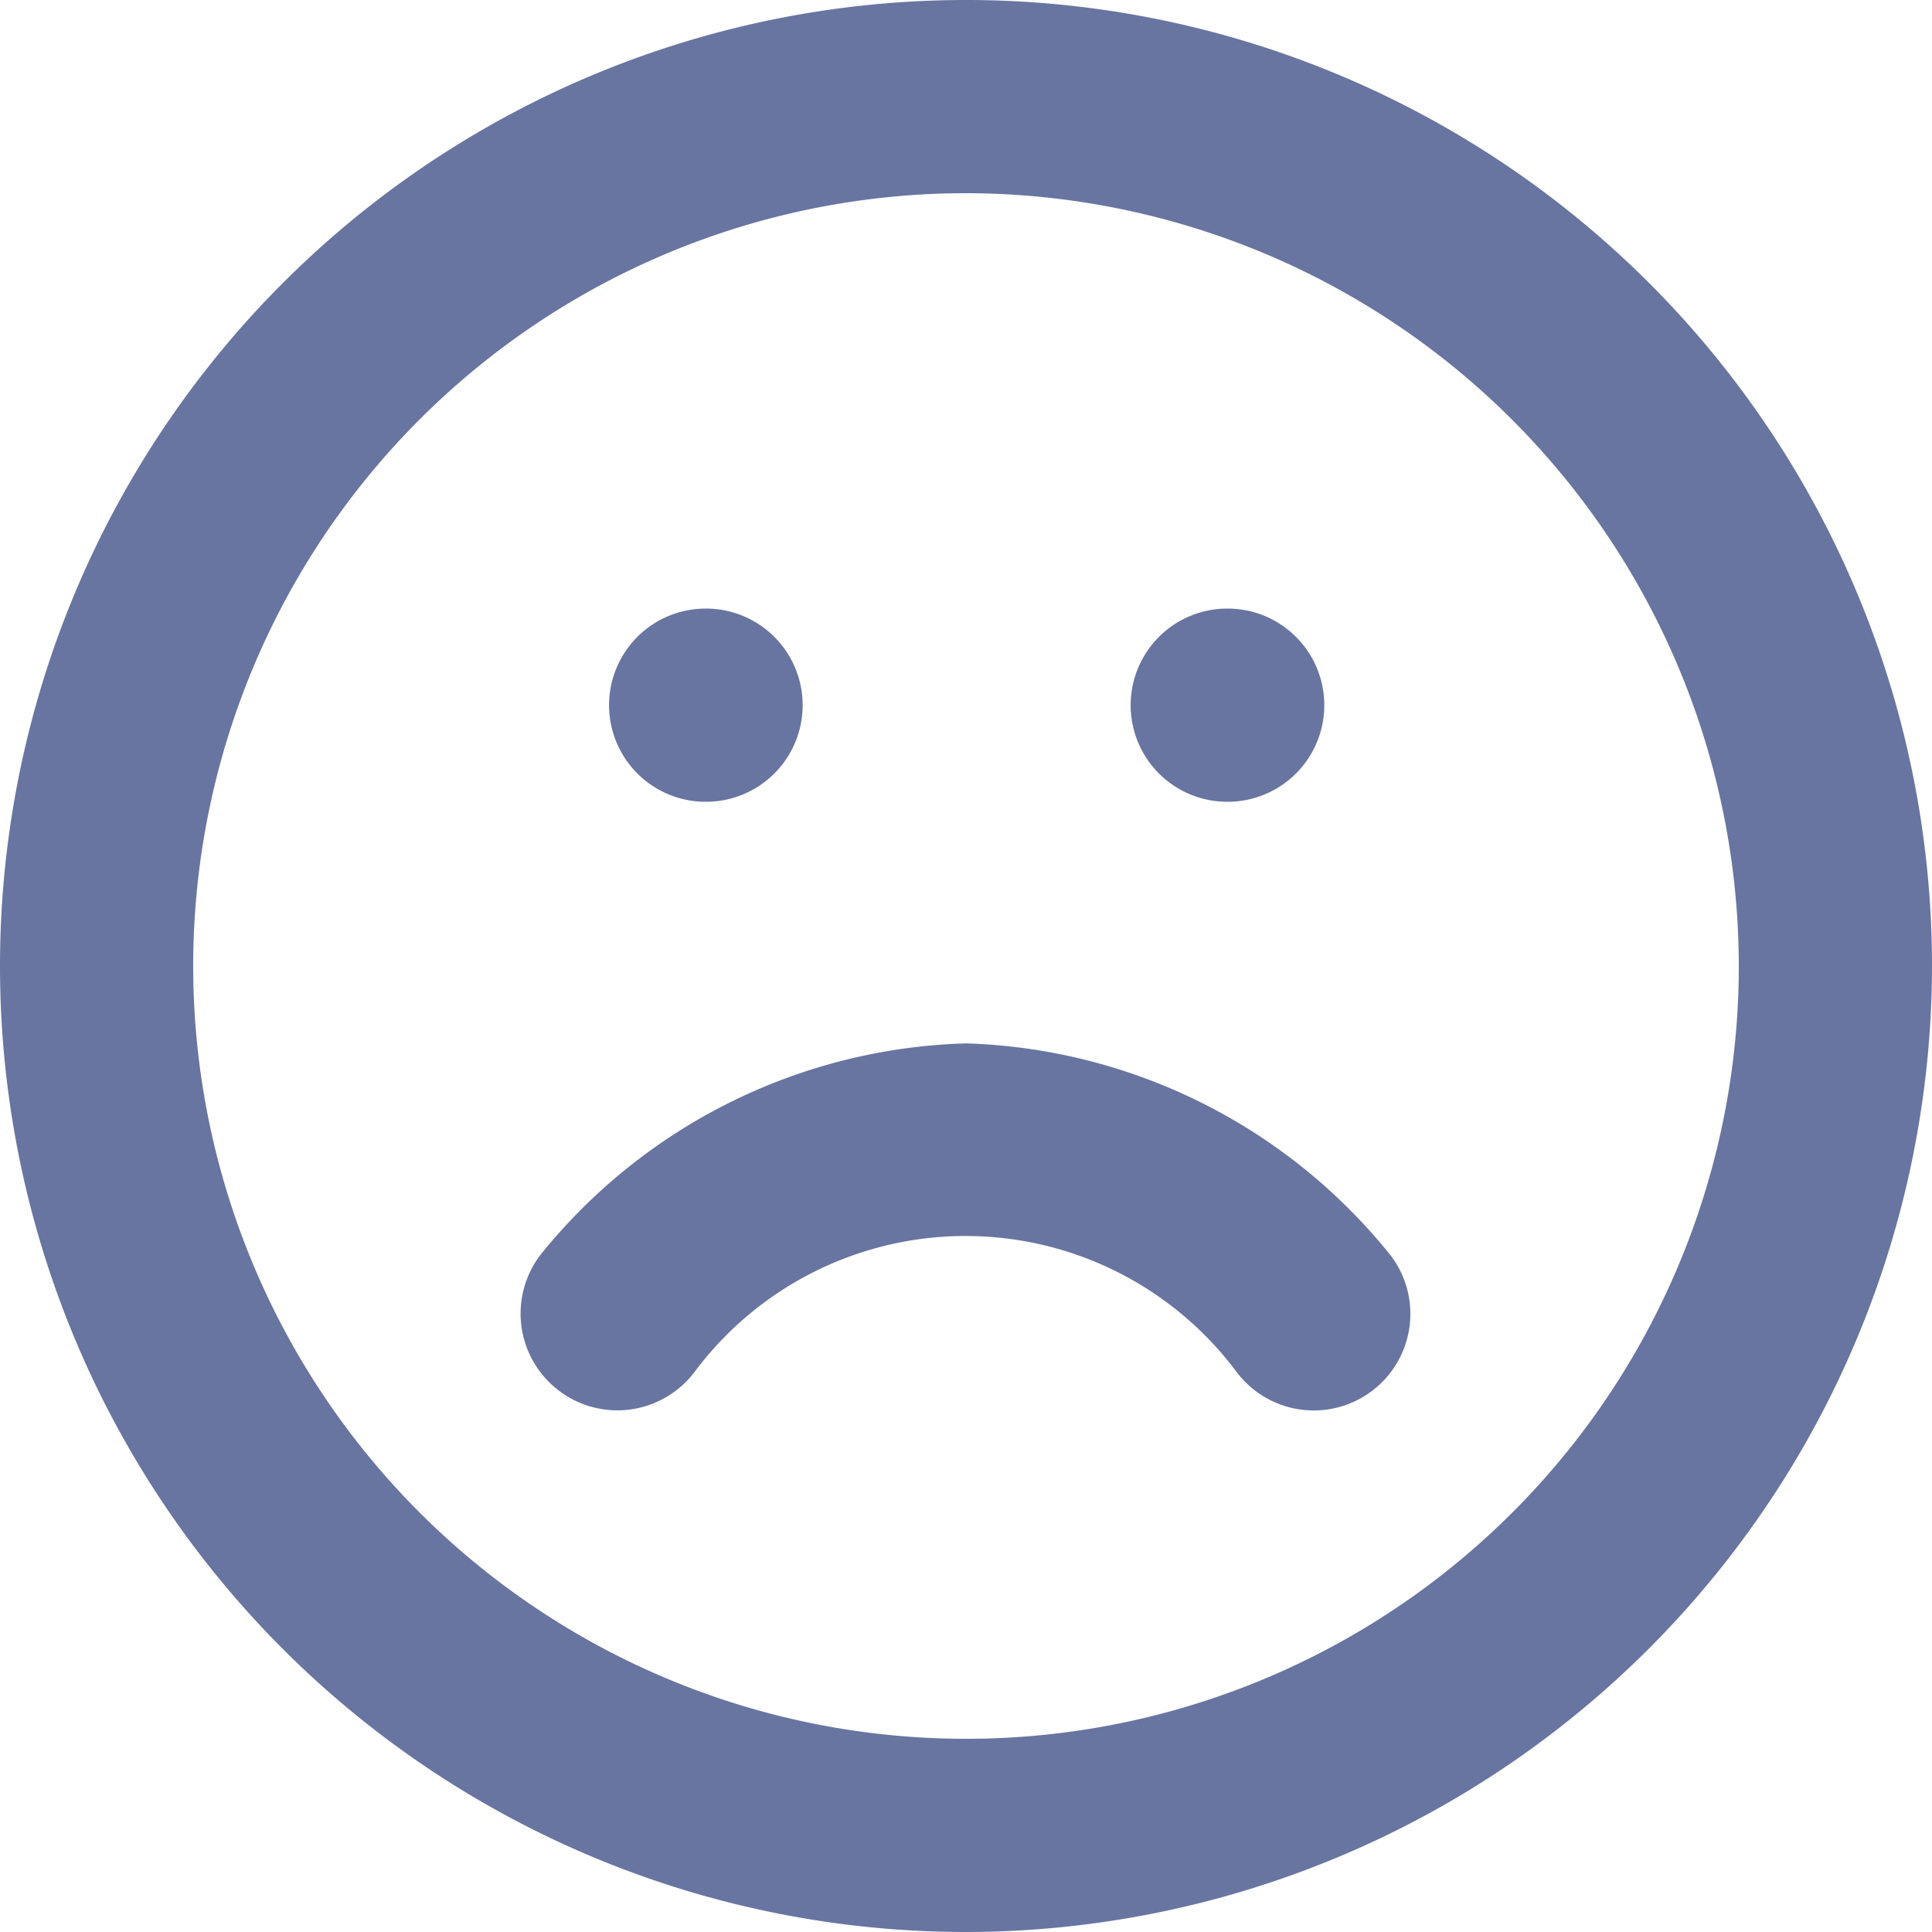 <svg xmlns="http://www.w3.org/2000/svg" width="20" height="20" viewBox="0 0 20 20">
  <g id="icn_Negative" transform="translate(-123.42 -78.477)" opacity="0.6">
    <g id="Group_2919" data-name="Group 2919">
      <path id="Path_33781" data-name="Path 33781" d="M133.42,98.477a10,10,0,1,1,10-10A10.011,10.011,0,0,1,133.42,98.477Zm0-18a8,8,0,1,0,8,8A8.009,8.009,0,0,0,133.42,80.477Z" fill="#041962"/>
    </g>
    <g id="Group_2920" data-name="Group 2920">
      <path id="Path_33782" data-name="Path 33782" d="M133.42,89.278a5.864,5.864,0,0,1,4.4,2.2,1,1,0,0,1-1.6,1.2,3.5,3.5,0,0,0-5.609,0,1,1,0,0,1-1.6-1.206A5.868,5.868,0,0,1,133.42,89.278Z" fill="#041962"/>
    </g>
    <g id="Group_2921" data-name="Group 2921">
      <path id="Path_33783" data-name="Path 33783" d="M130.729,86.777a1,1,0,0,1-.008-2h.008a1,1,0,0,1,0,2Z" fill="#041962"/>
    </g>
    <g id="Group_2922" data-name="Group 2922">
      <path id="Path_33784" data-name="Path 33784" d="M136.129,86.777a1,1,0,1,1-.009-2h.009a1,1,0,0,1,0,2Z" fill="#041962"/>
    </g>
  </g>
</svg>
